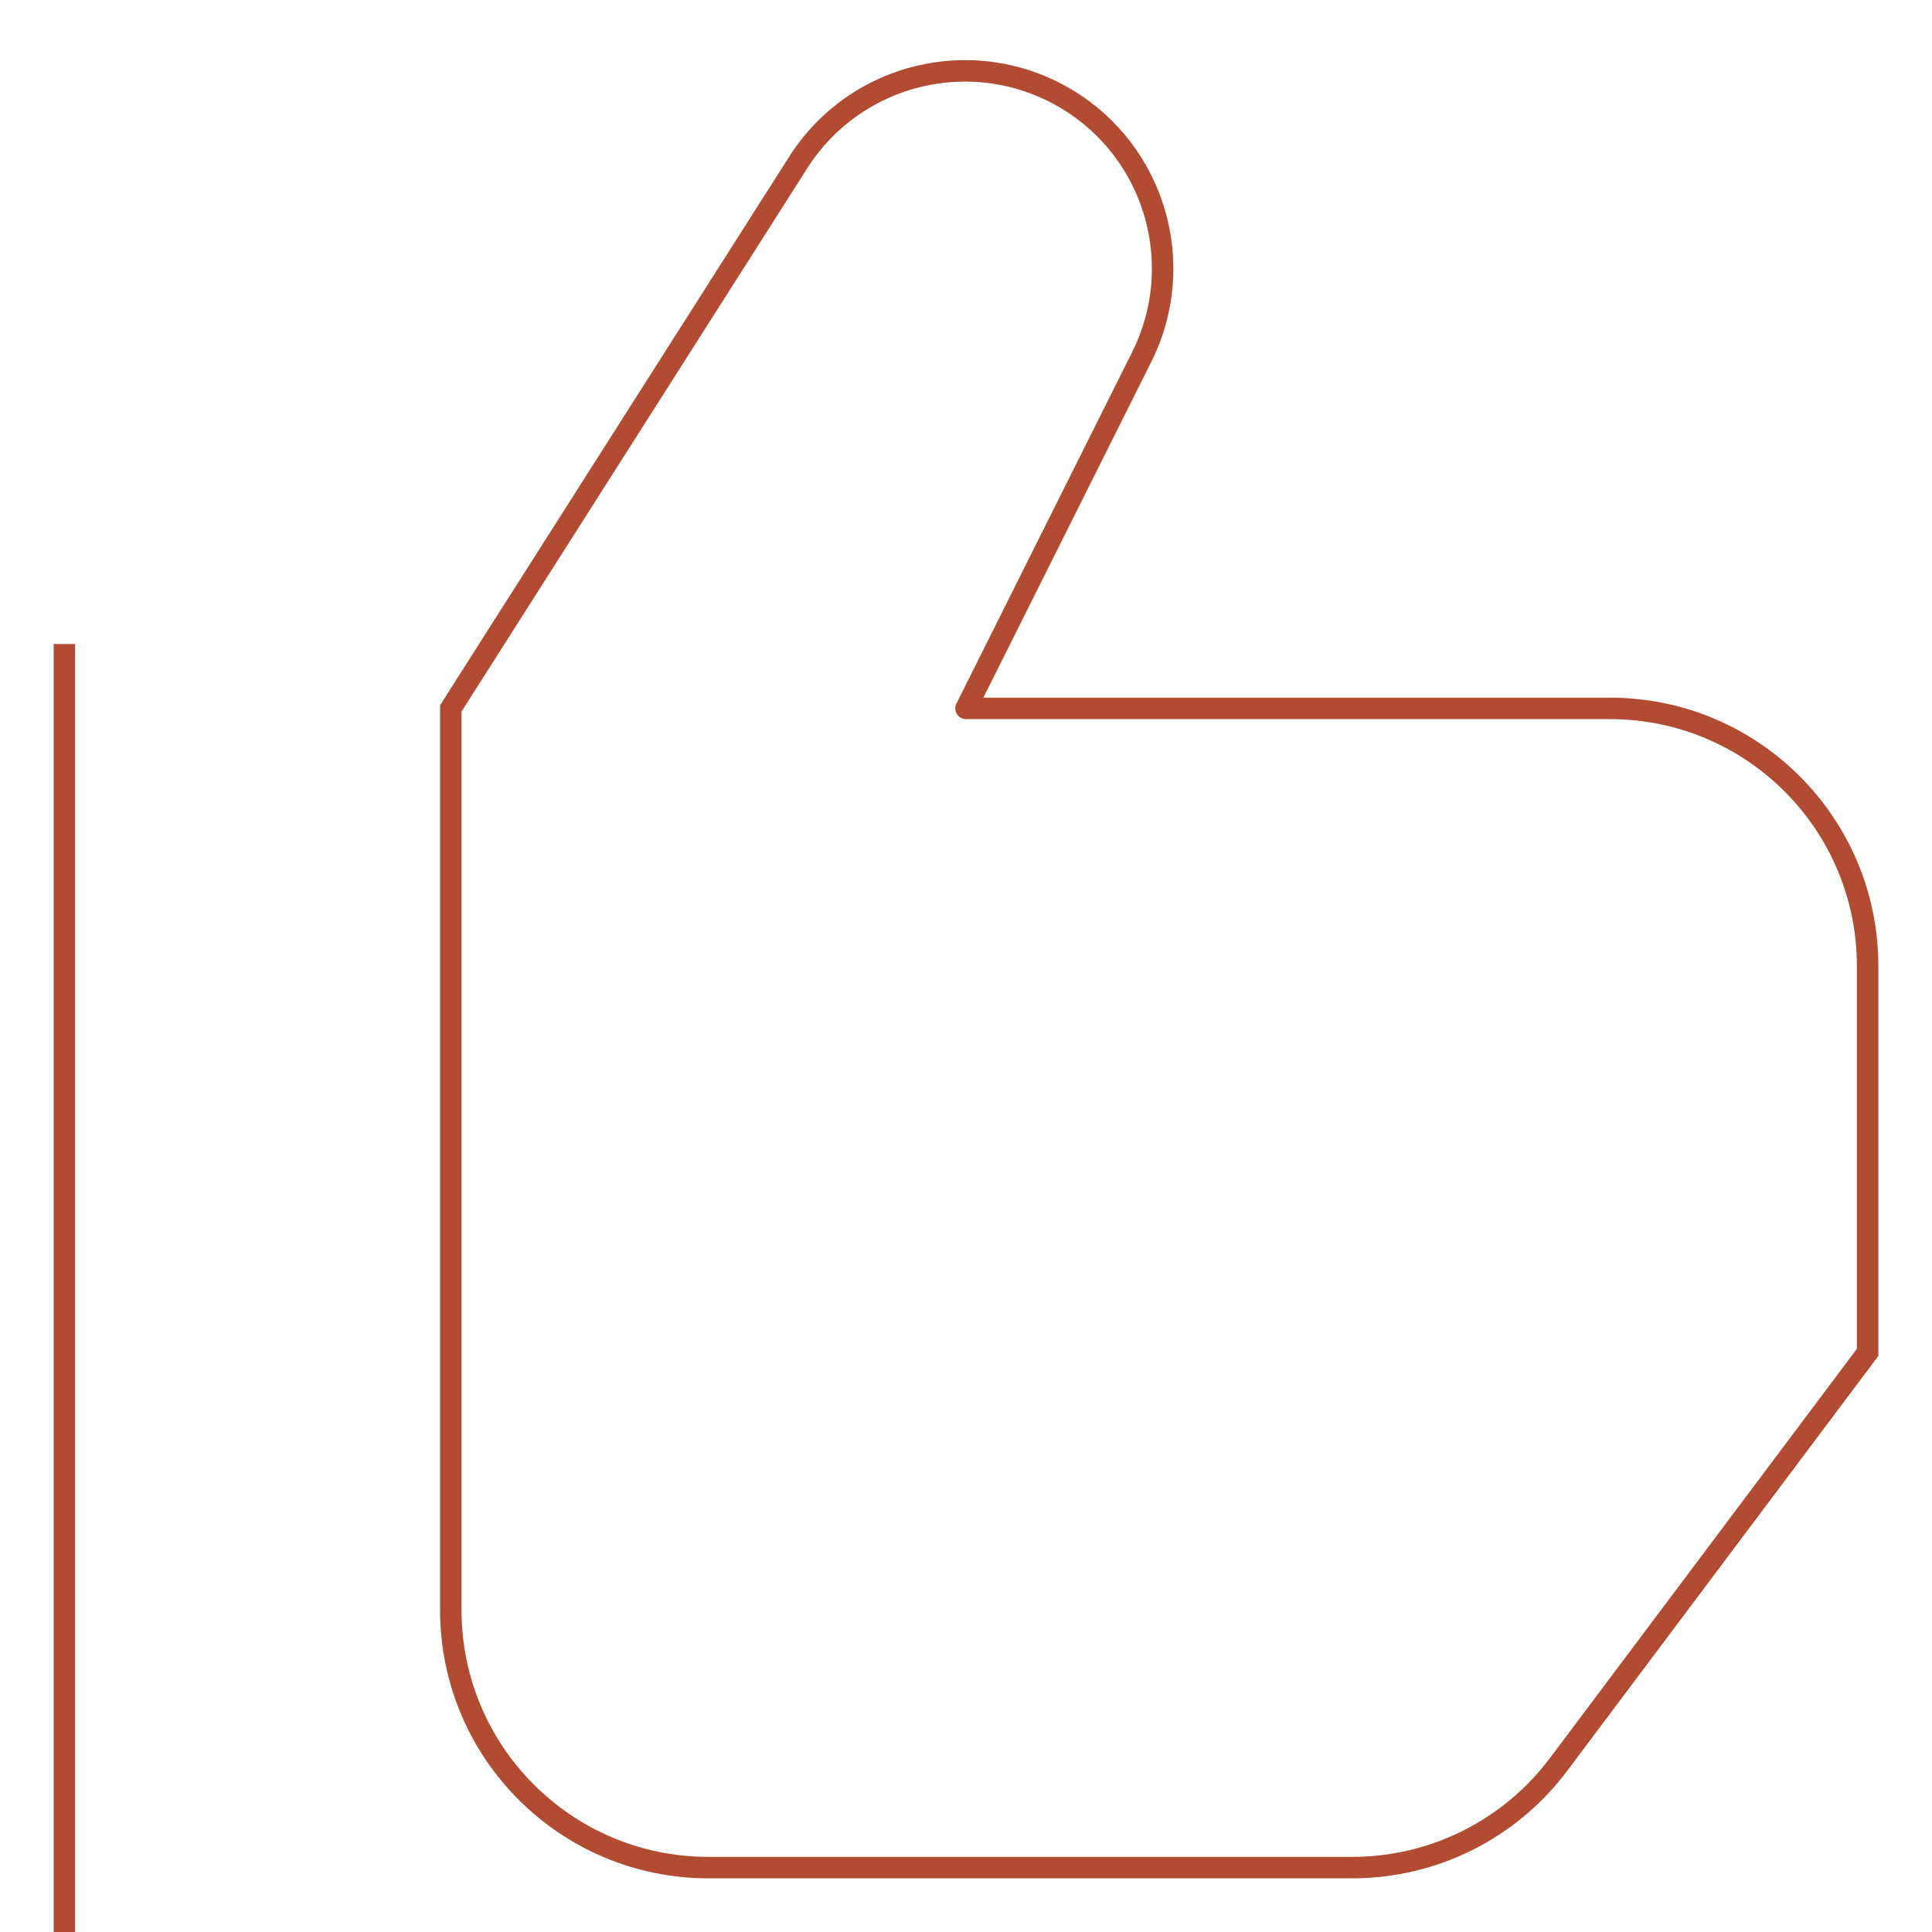 <svg width="180" height="180" viewBox="0 0 180 180" fill="none" xmlns="http://www.w3.org/2000/svg">
<path d="M42 66L41.156 65.463L41 65.709V66H42ZM74.371 15.131L75.215 15.668L74.371 15.131ZM106.375 33.251L105.48 32.804L106.375 33.251ZM90 66L89.106 65.553C88.951 65.863 88.967 66.231 89.149 66.526C89.332 66.821 89.653 67 90 67V66ZM174 126L174.8 126.6L175 126.333V126H174ZM145.2 164.4L146 165L145.2 164.4ZM99.379 9.227L99.893 8.37V8.37L99.379 9.227ZM5 60V180H7V60H5ZM42.844 66.537L75.215 15.668L73.528 14.594L41.156 65.463L42.844 66.537ZM105.48 32.804L89.106 65.553L90.894 66.447L107.269 33.698L105.48 32.804ZM90 67H150V65H90V67ZM173 90V126H175V90H173ZM173.2 125.4L144.4 163.8L146 165L174.8 126.6L173.2 125.4ZM126 173H66V175H126V173ZM43 150V66H41V150H43ZM150 67C162.703 67 173 77.297 173 90H175C175 76.193 163.807 65 150 65V67ZM66 173C53.297 173 43 162.703 43 150H41C41 163.807 52.193 175 66 175V173ZM98.864 10.085C106.667 14.766 109.549 24.665 105.48 32.804L107.269 33.698C111.806 24.625 108.592 13.589 99.893 8.37L98.864 10.085ZM144.4 163.8C140.056 169.592 133.239 173 126 173V175C133.869 175 141.279 171.295 146 165L144.4 163.8ZM75.215 15.668C80.282 7.705 90.771 5.229 98.864 10.085L99.893 8.37C90.87 2.956 79.177 5.717 73.528 14.594L75.215 15.668Z" fill="#B14C33"/>
</svg>
